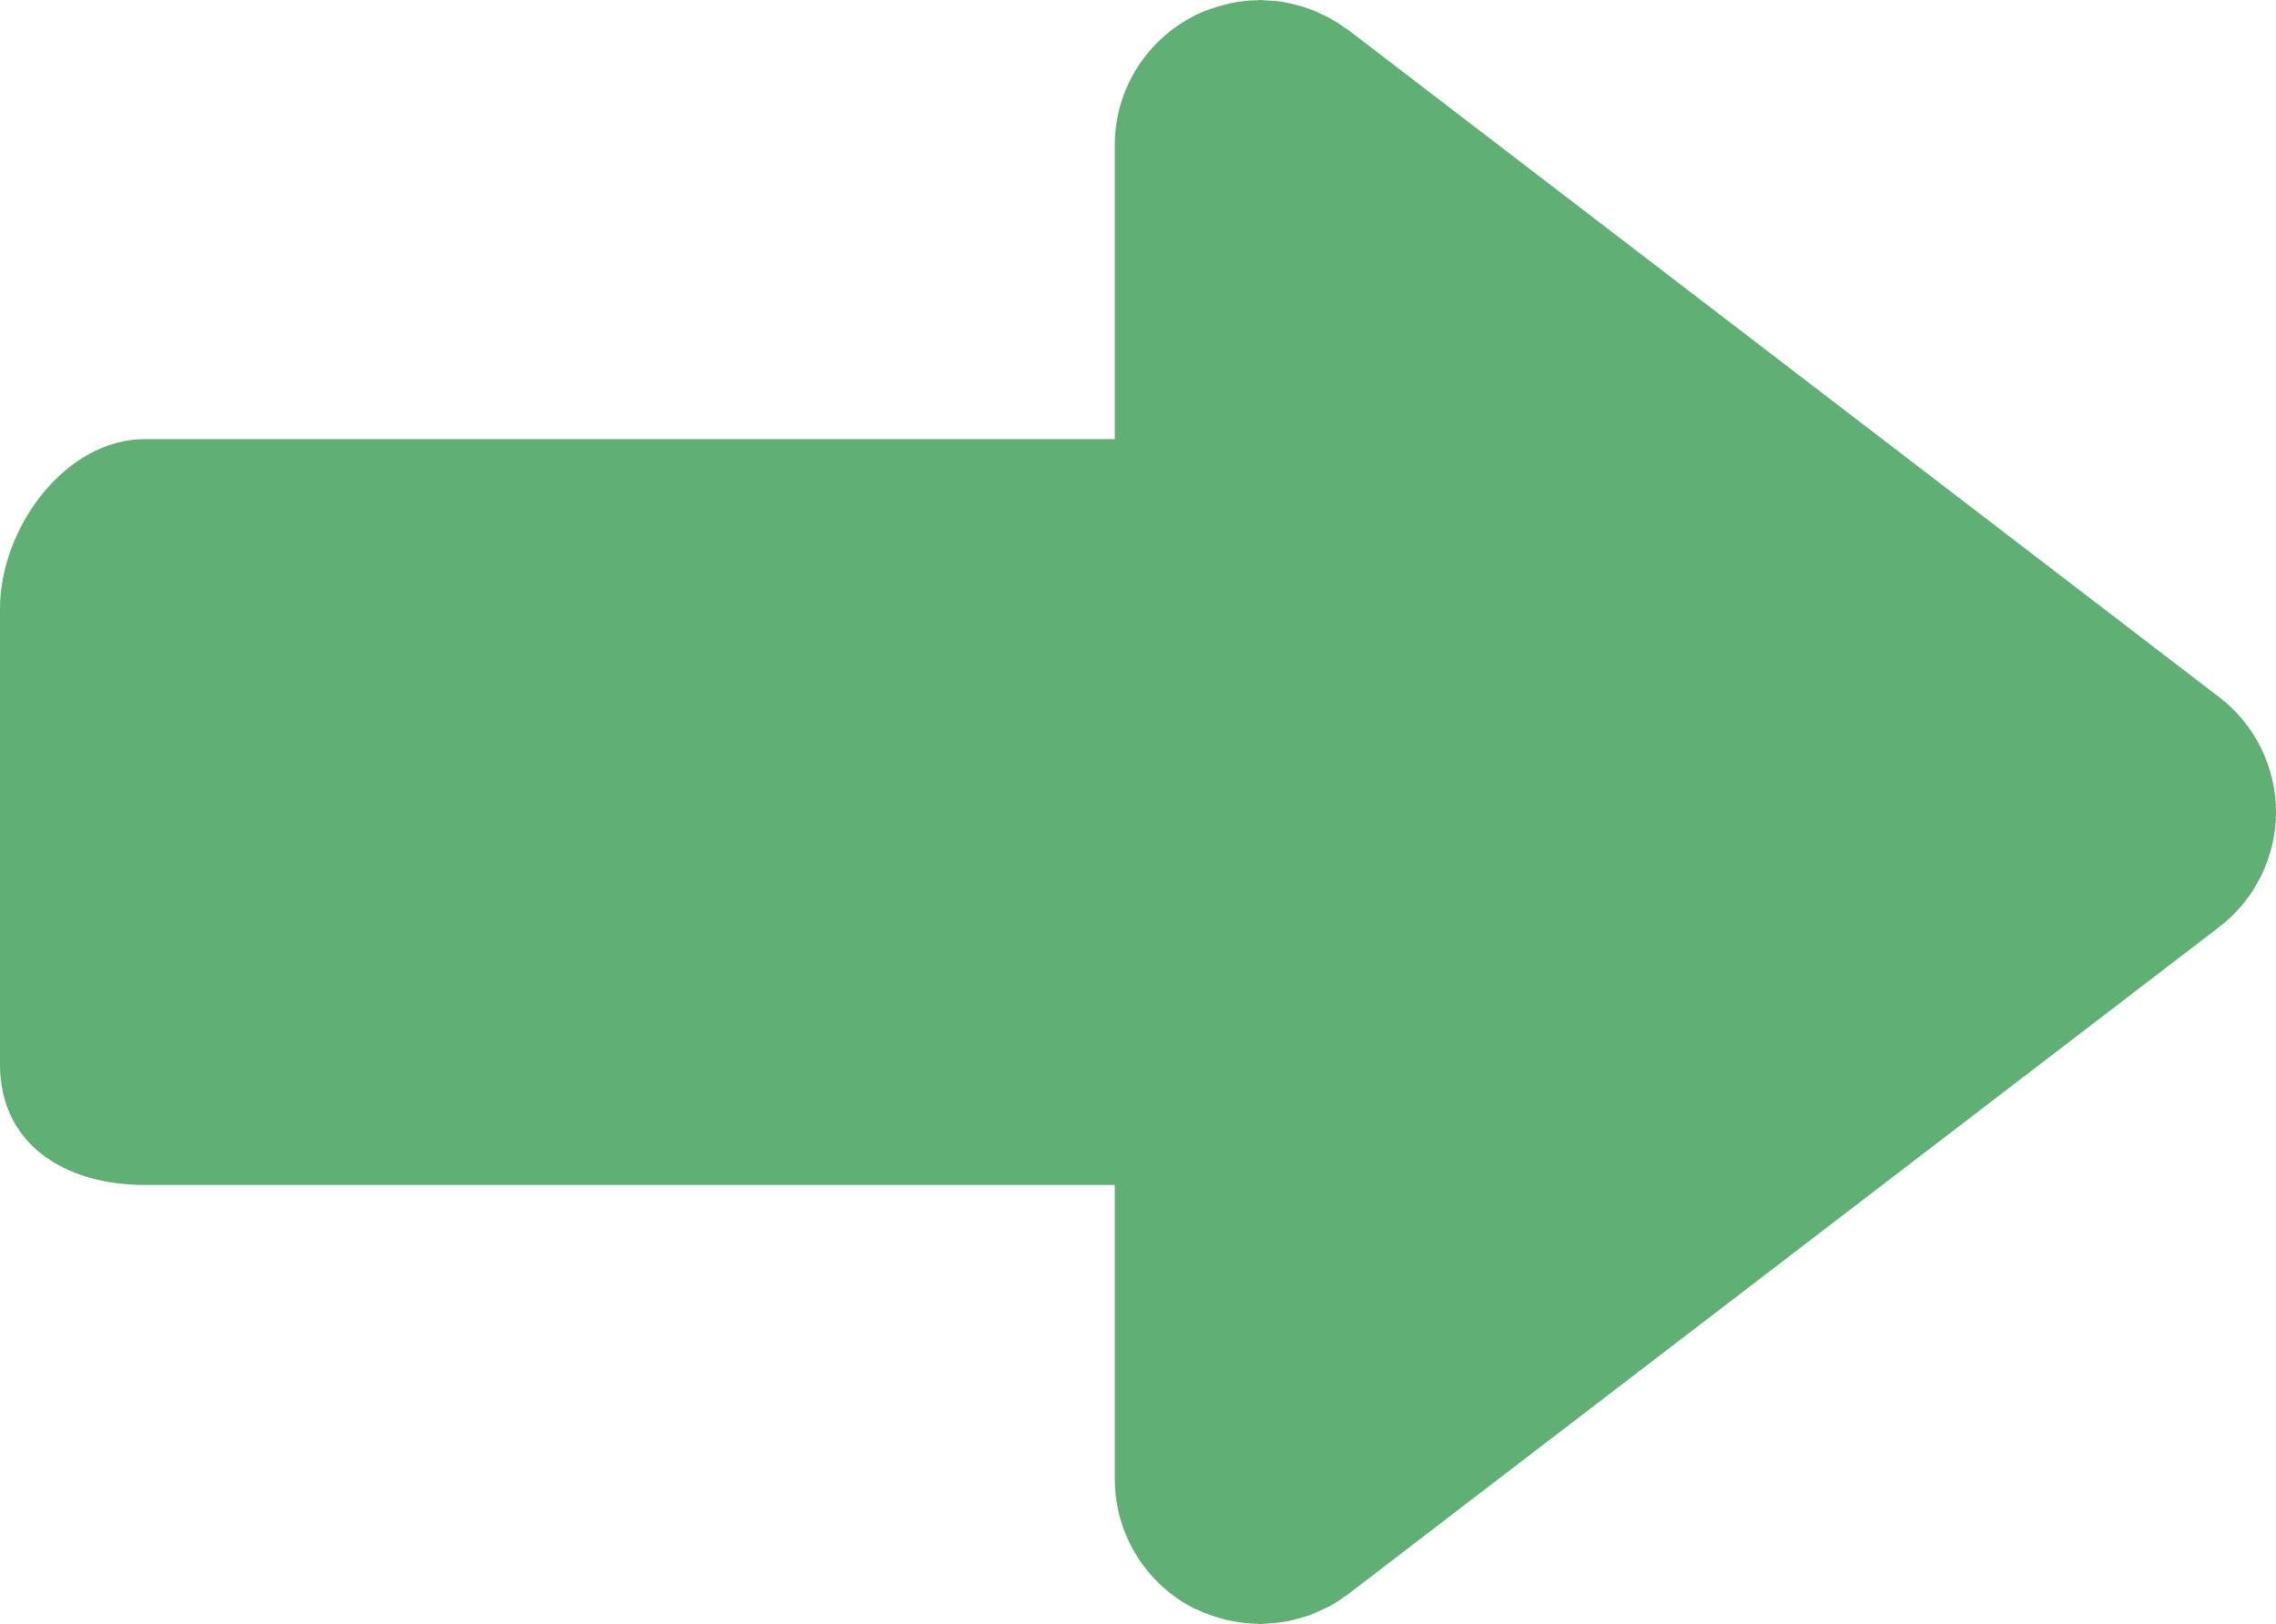 <?xml version="1.0" encoding="utf-8"?>
<!-- Generator: Adobe Illustrator 16.0.0, SVG Export Plug-In . SVG Version: 6.00 Build 0)  -->
<!DOCTYPE svg PUBLIC "-//W3C//DTD SVG 1.1//EN" "http://www.w3.org/Graphics/SVG/1.1/DTD/svg11.dtd">
<svg version="1.1" id="Layer_1" xmlns="http://www.w3.org/2000/svg" xmlns:xlink="http://www.w3.org/1999/xlink" x="0px" y="0px"
	 width="50px" height="35.684px" viewBox="1 0 50 35.684" enable-background="new 1 0 50 35.684" xml:space="preserve">
<path fill="#60AF74" d="M49.75,15.315L30.617,0.656c-0.017-0.012-0.032-0.017-0.049-0.029c-0.12-0.088-0.244-0.166-0.369-0.237
	c-0.049-0.027-0.098-0.049-0.151-0.071c-0.098-0.049-0.19-0.093-0.293-0.125c-0.054-0.022-0.117-0.042-0.173-0.059
	c-0.098-0.029-0.195-0.049-0.293-0.071c-0.063-0.012-0.125-0.022-0.186-0.034c-0.103-0.01-0.2-0.015-0.303-0.022
	C28.757,0.007,28.718,0,28.678,0c-0.017,0-0.032,0.005-0.046,0.005c-0.208,0-0.413,0.027-0.62,0.071
	c-0.042,0.012-0.085,0.022-0.127,0.032c-0.203,0.054-0.41,0.12-0.605,0.215c-0.005,0.002-0.01,0.002-0.015,0.01
	c-1.086,0.537-1.775,1.643-1.775,2.852l0,0v5.552v0.911H4.184C2.426,9.646,1,11.611,1,13.369v8.945v1.069
	c0,1.763,1.426,2.651,3.184,2.651H25.49v6.46l0,0c0,1.216,0.688,2.323,1.775,2.86c0.005,0.001,0.012,0.001,0.02,0.002
	c0.19,0.097,0.398,0.165,0.603,0.219c0.042,0.014,0.083,0.023,0.125,0.029c0.208,0.044,0.413,0.068,0.62,0.072
	c0.015,0,0.032,0.006,0.049,0.006c0.037,0,0.081-0.01,0.122-0.01c0.1-0.005,0.198-0.014,0.295-0.024
	c0.066-0.009,0.129-0.02,0.19-0.03c0.098-0.02,0.195-0.047,0.286-0.072c0.061-0.02,0.127-0.034,0.183-0.055
	c0.1-0.038,0.193-0.082,0.291-0.126c0.049-0.024,0.103-0.048,0.156-0.073c0.125-0.068,0.244-0.146,0.364-0.238
	c0.012-0.002,0.022-0.012,0.039-0.021c0-0.001,0.005-0.001,0.005-0.005l2.104-1.613L49.75,20.369C50.538,19.765,51,18.83,51,17.844
	C51,16.85,50.538,15.918,49.75,15.315z"/>
</svg>
